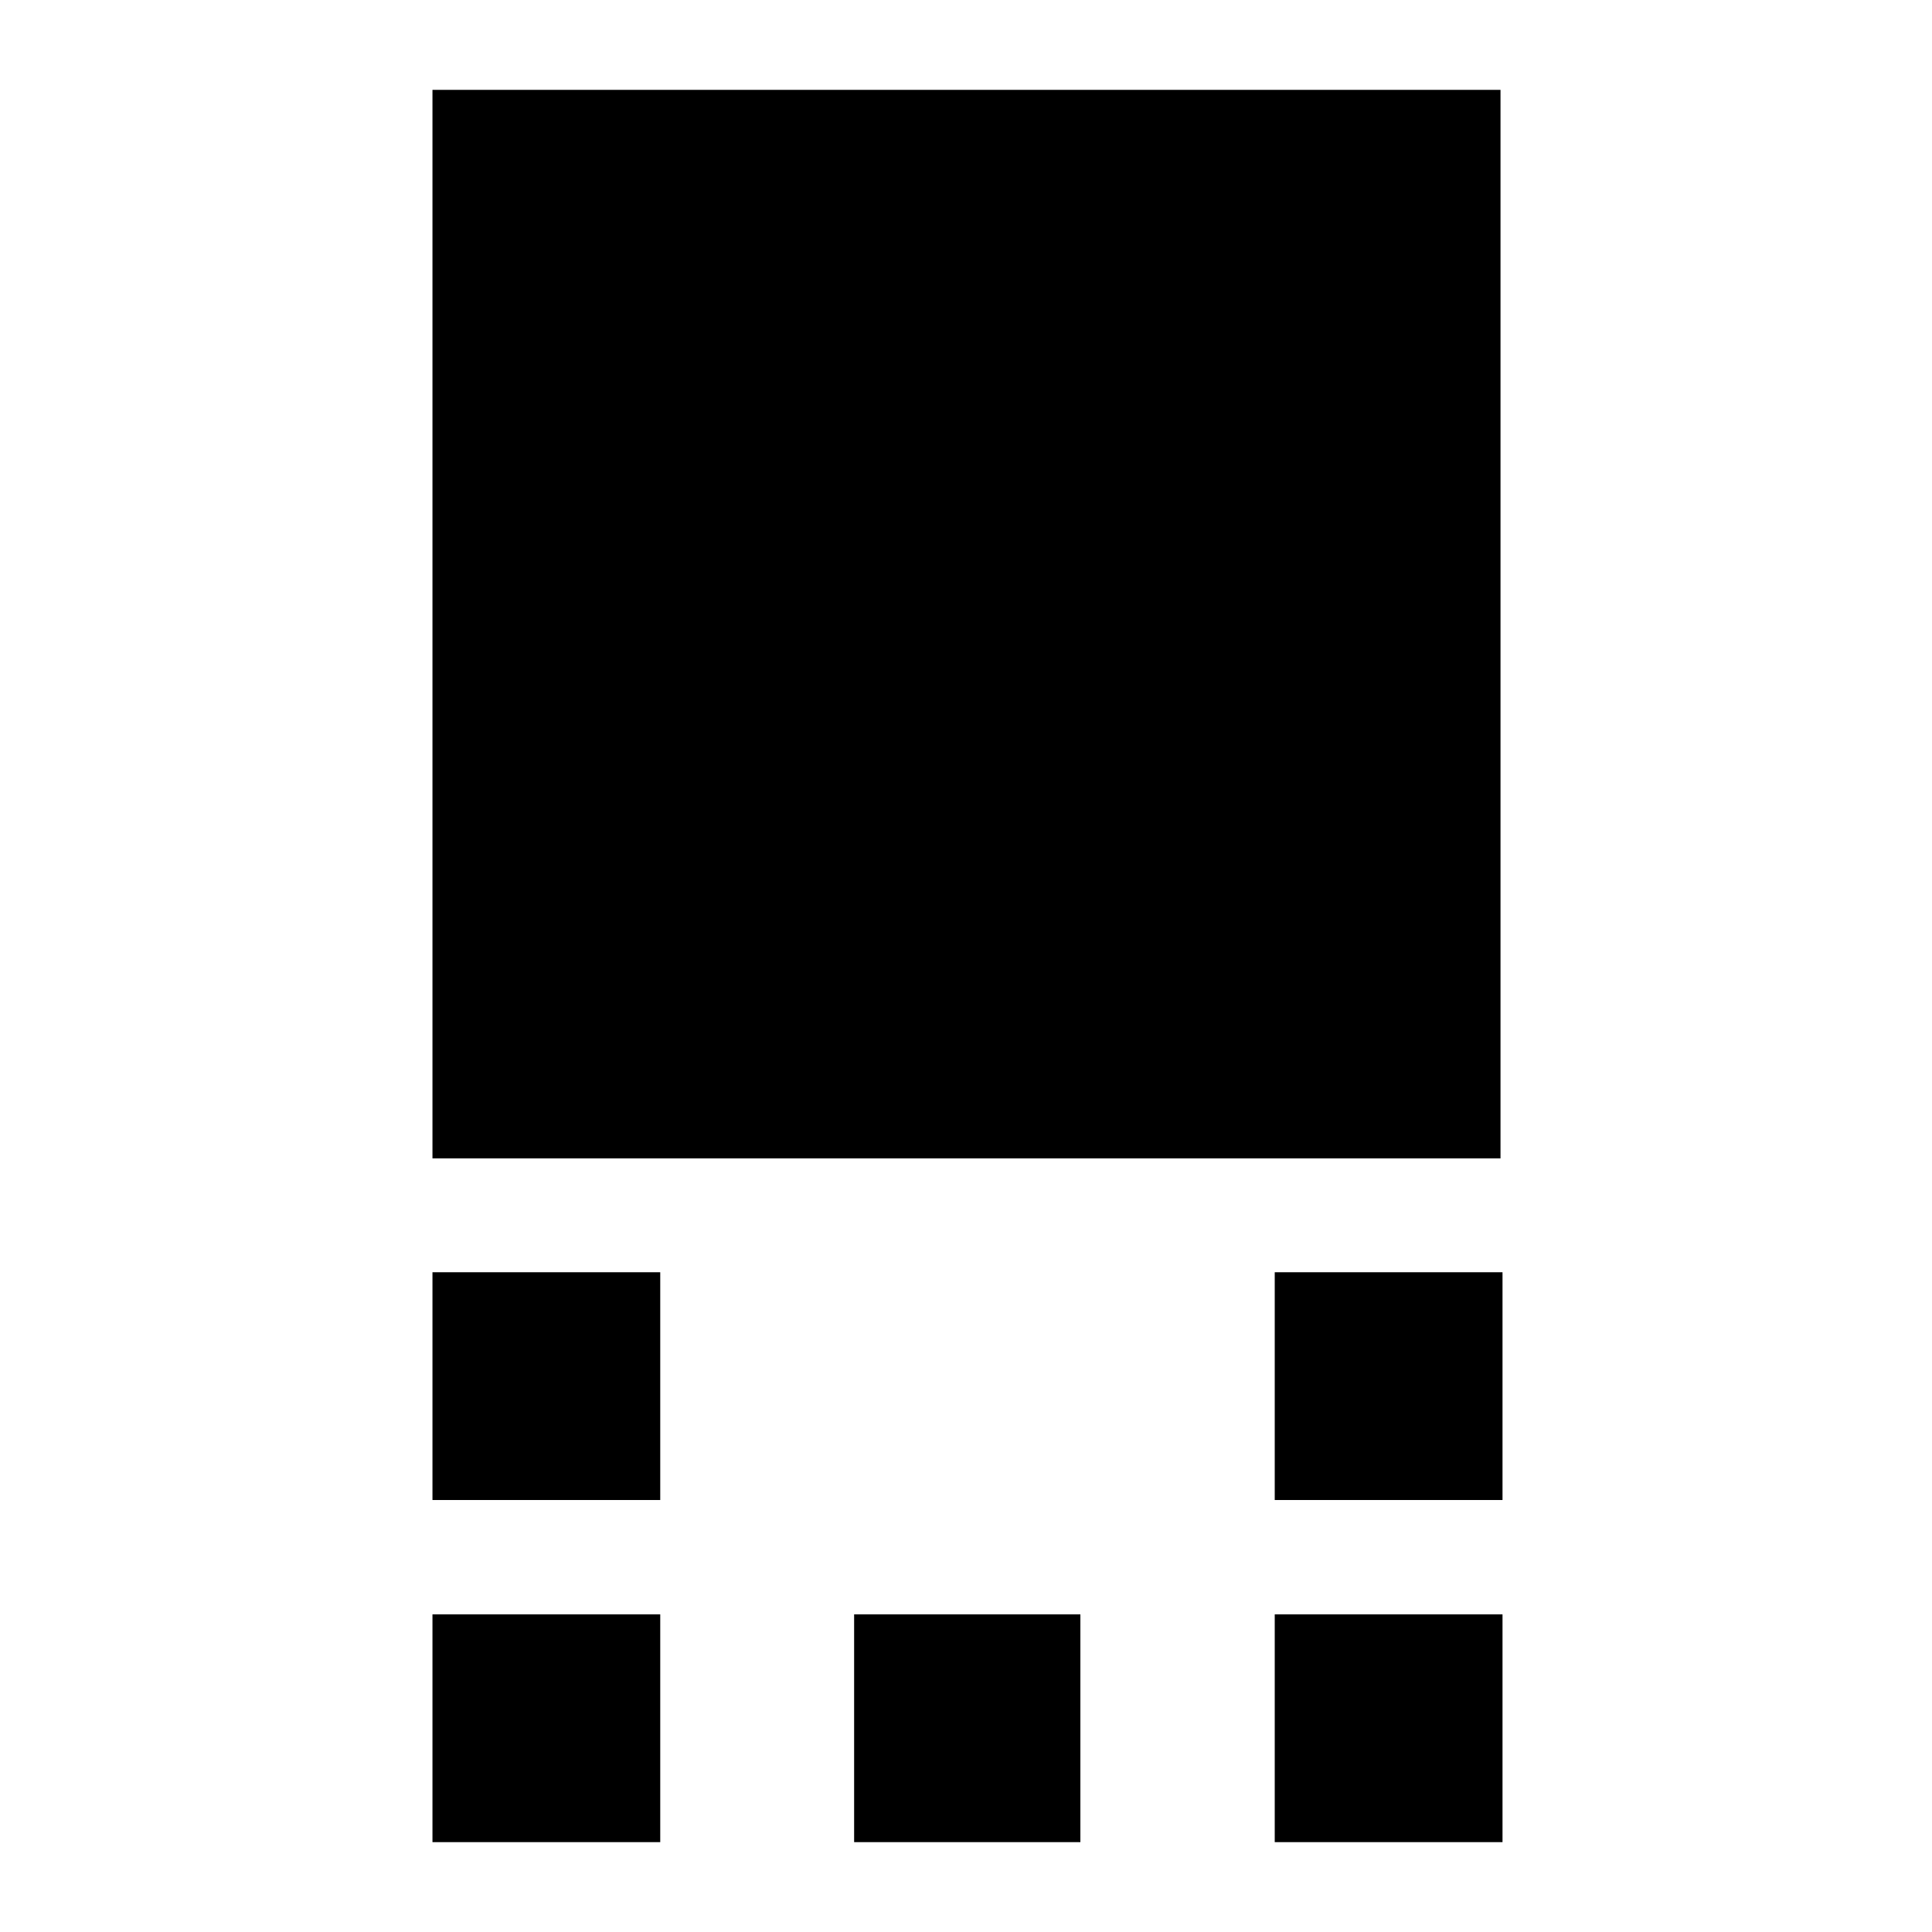 <svg xmlns="http://www.w3.org/2000/svg" height="24" viewBox="0 -960 960 960" width="24"><path d="M214.89-384.41v-530.94h530.7v530.94h-530.7Zm418.52 169.76v-113.18h113.18v113.18H633.41Zm-418.52 0v-113.18h113.18v113.18H214.89Zm418.52 170v-113.18h113.18v113.18H633.41Zm-209 0v-113.18h112.42v113.18H424.41Zm-209.52 0v-113.18h113.18v113.18H214.89Z"/></svg>